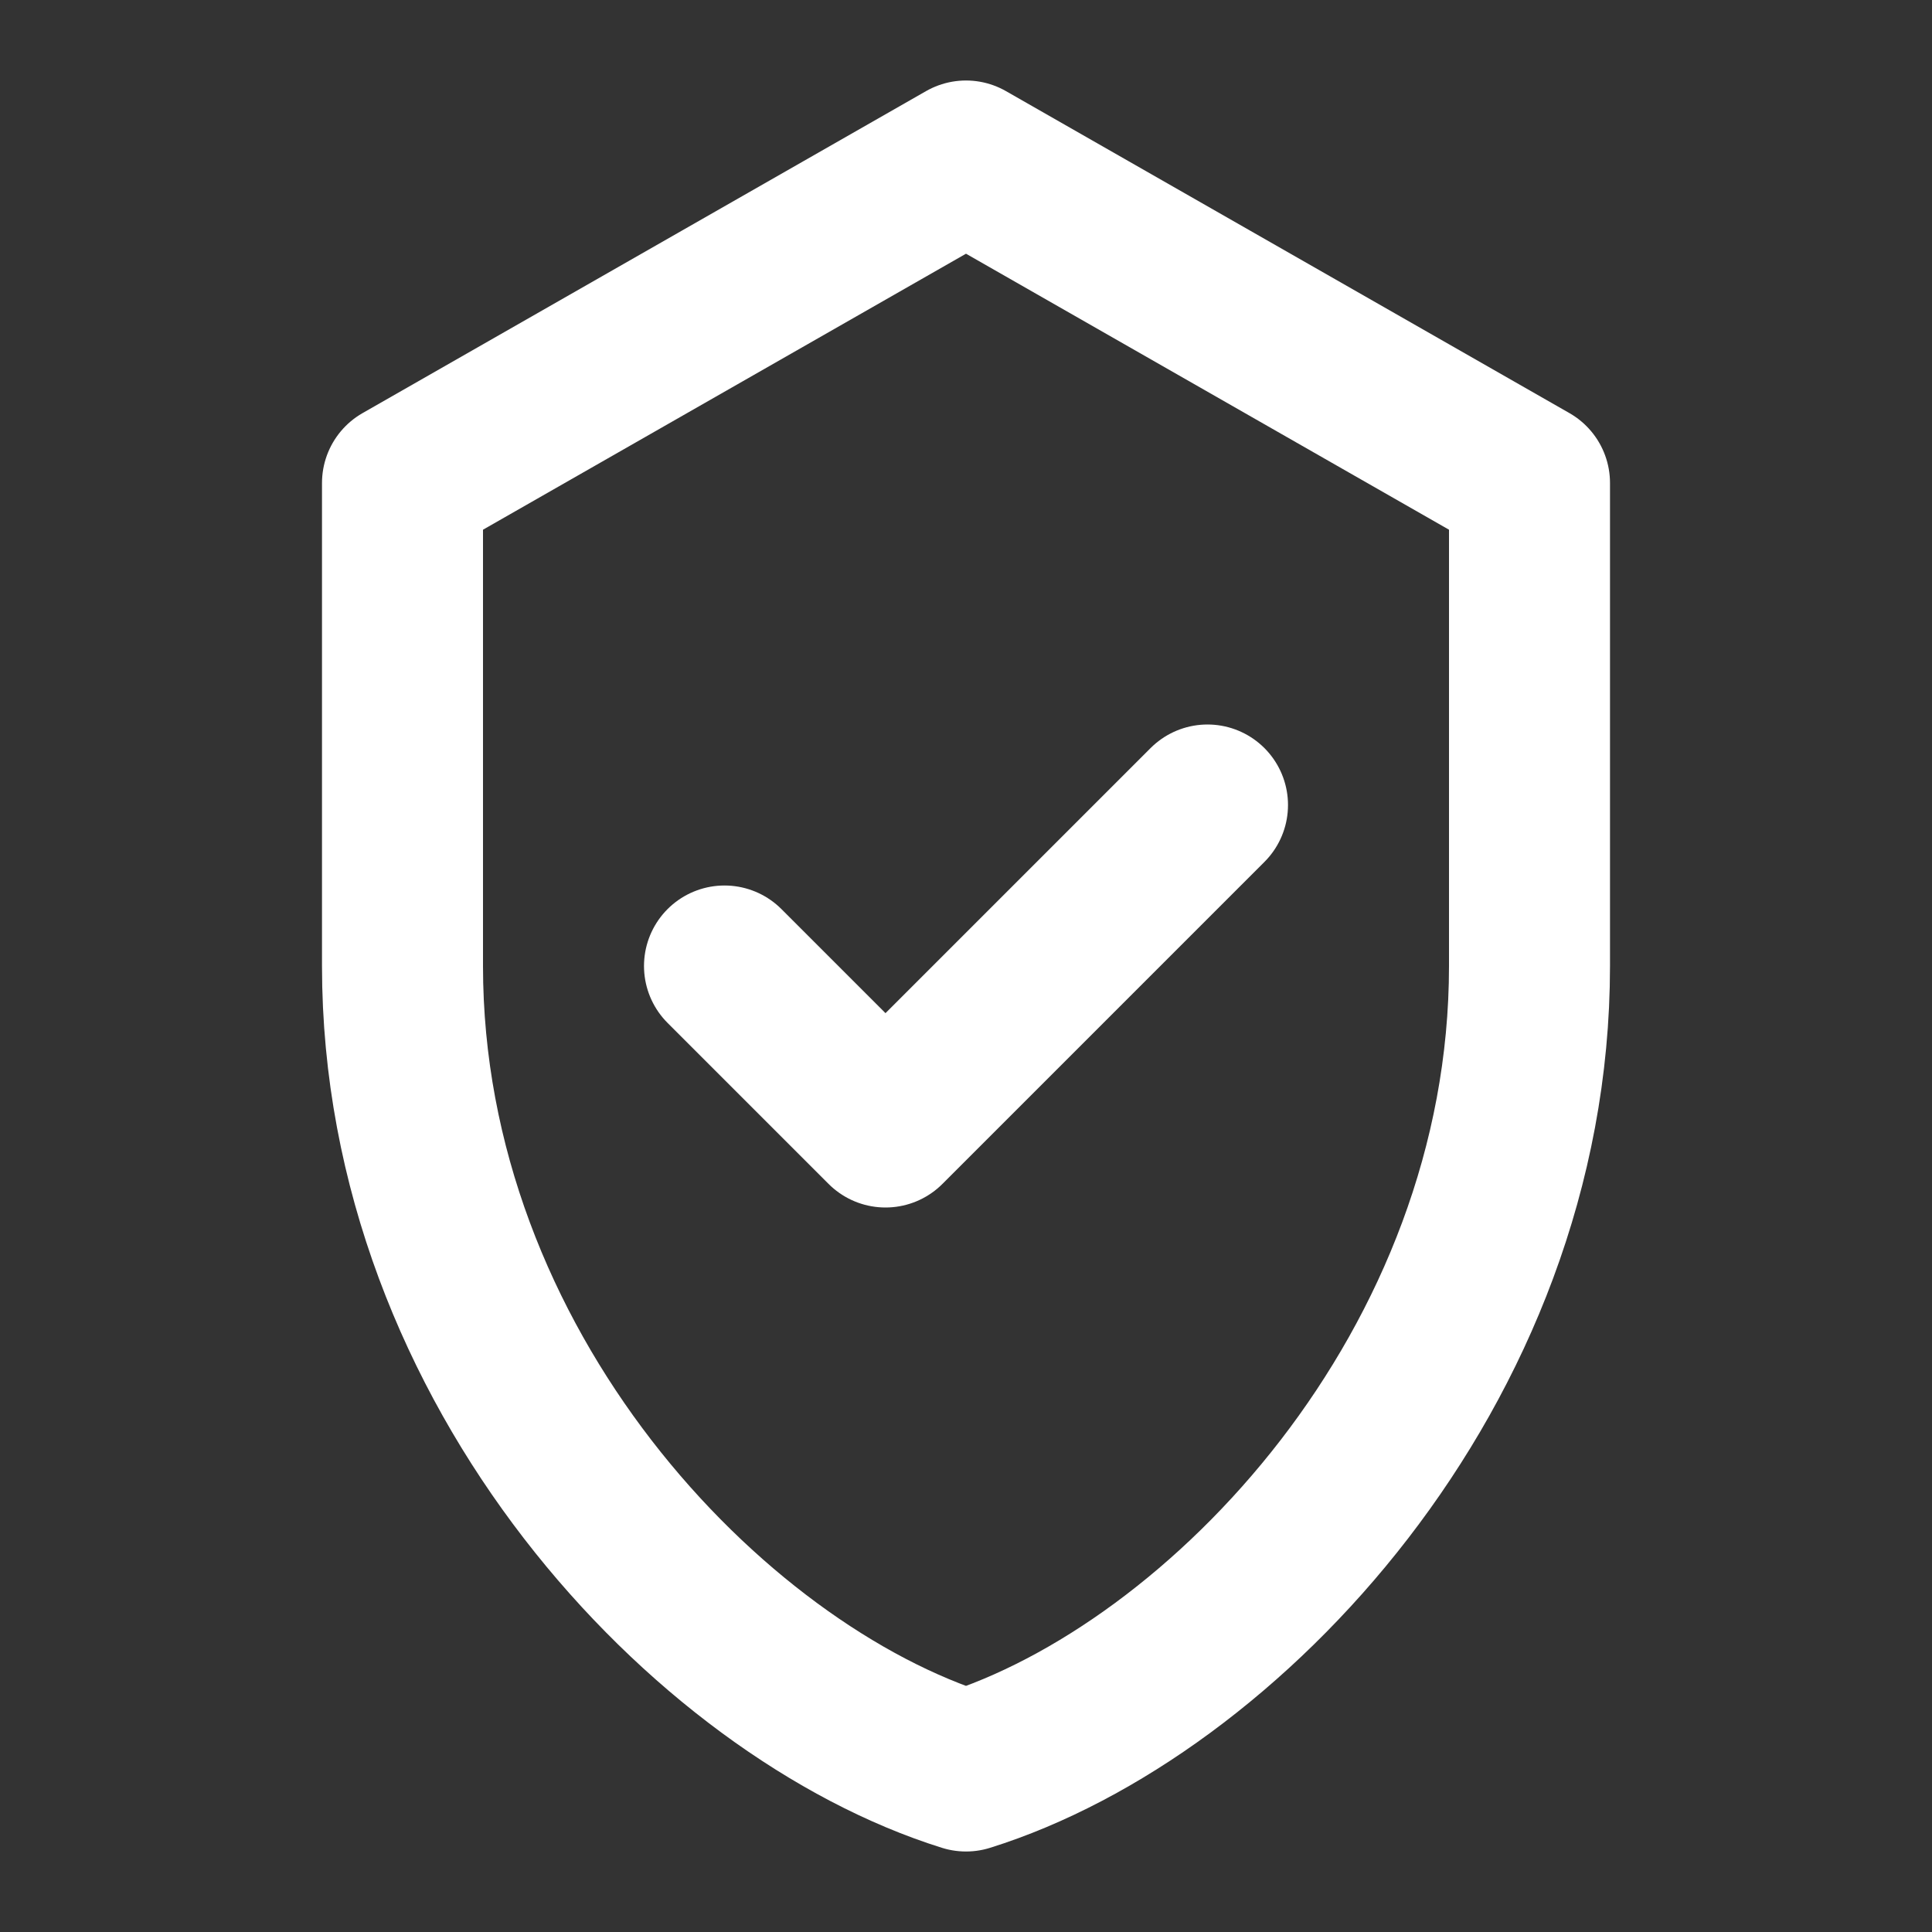 <svg xmlns="http://www.w3.org/2000/svg" viewBox="0 0 24 24" fill="none" stroke="white" stroke-width="2" stroke-linecap="round" stroke-linejoin="round">
  <rect x="0" y="0" width="24" height="24" fill="#333333" stroke="none"/>
  <path d="M12 2l7 4v6c0 5-3.8 9-7 10-3.2-1-7-5-7-10V6l7-4z"/>
  <path d="M9 12l2 2 4-4"/>
</svg>


